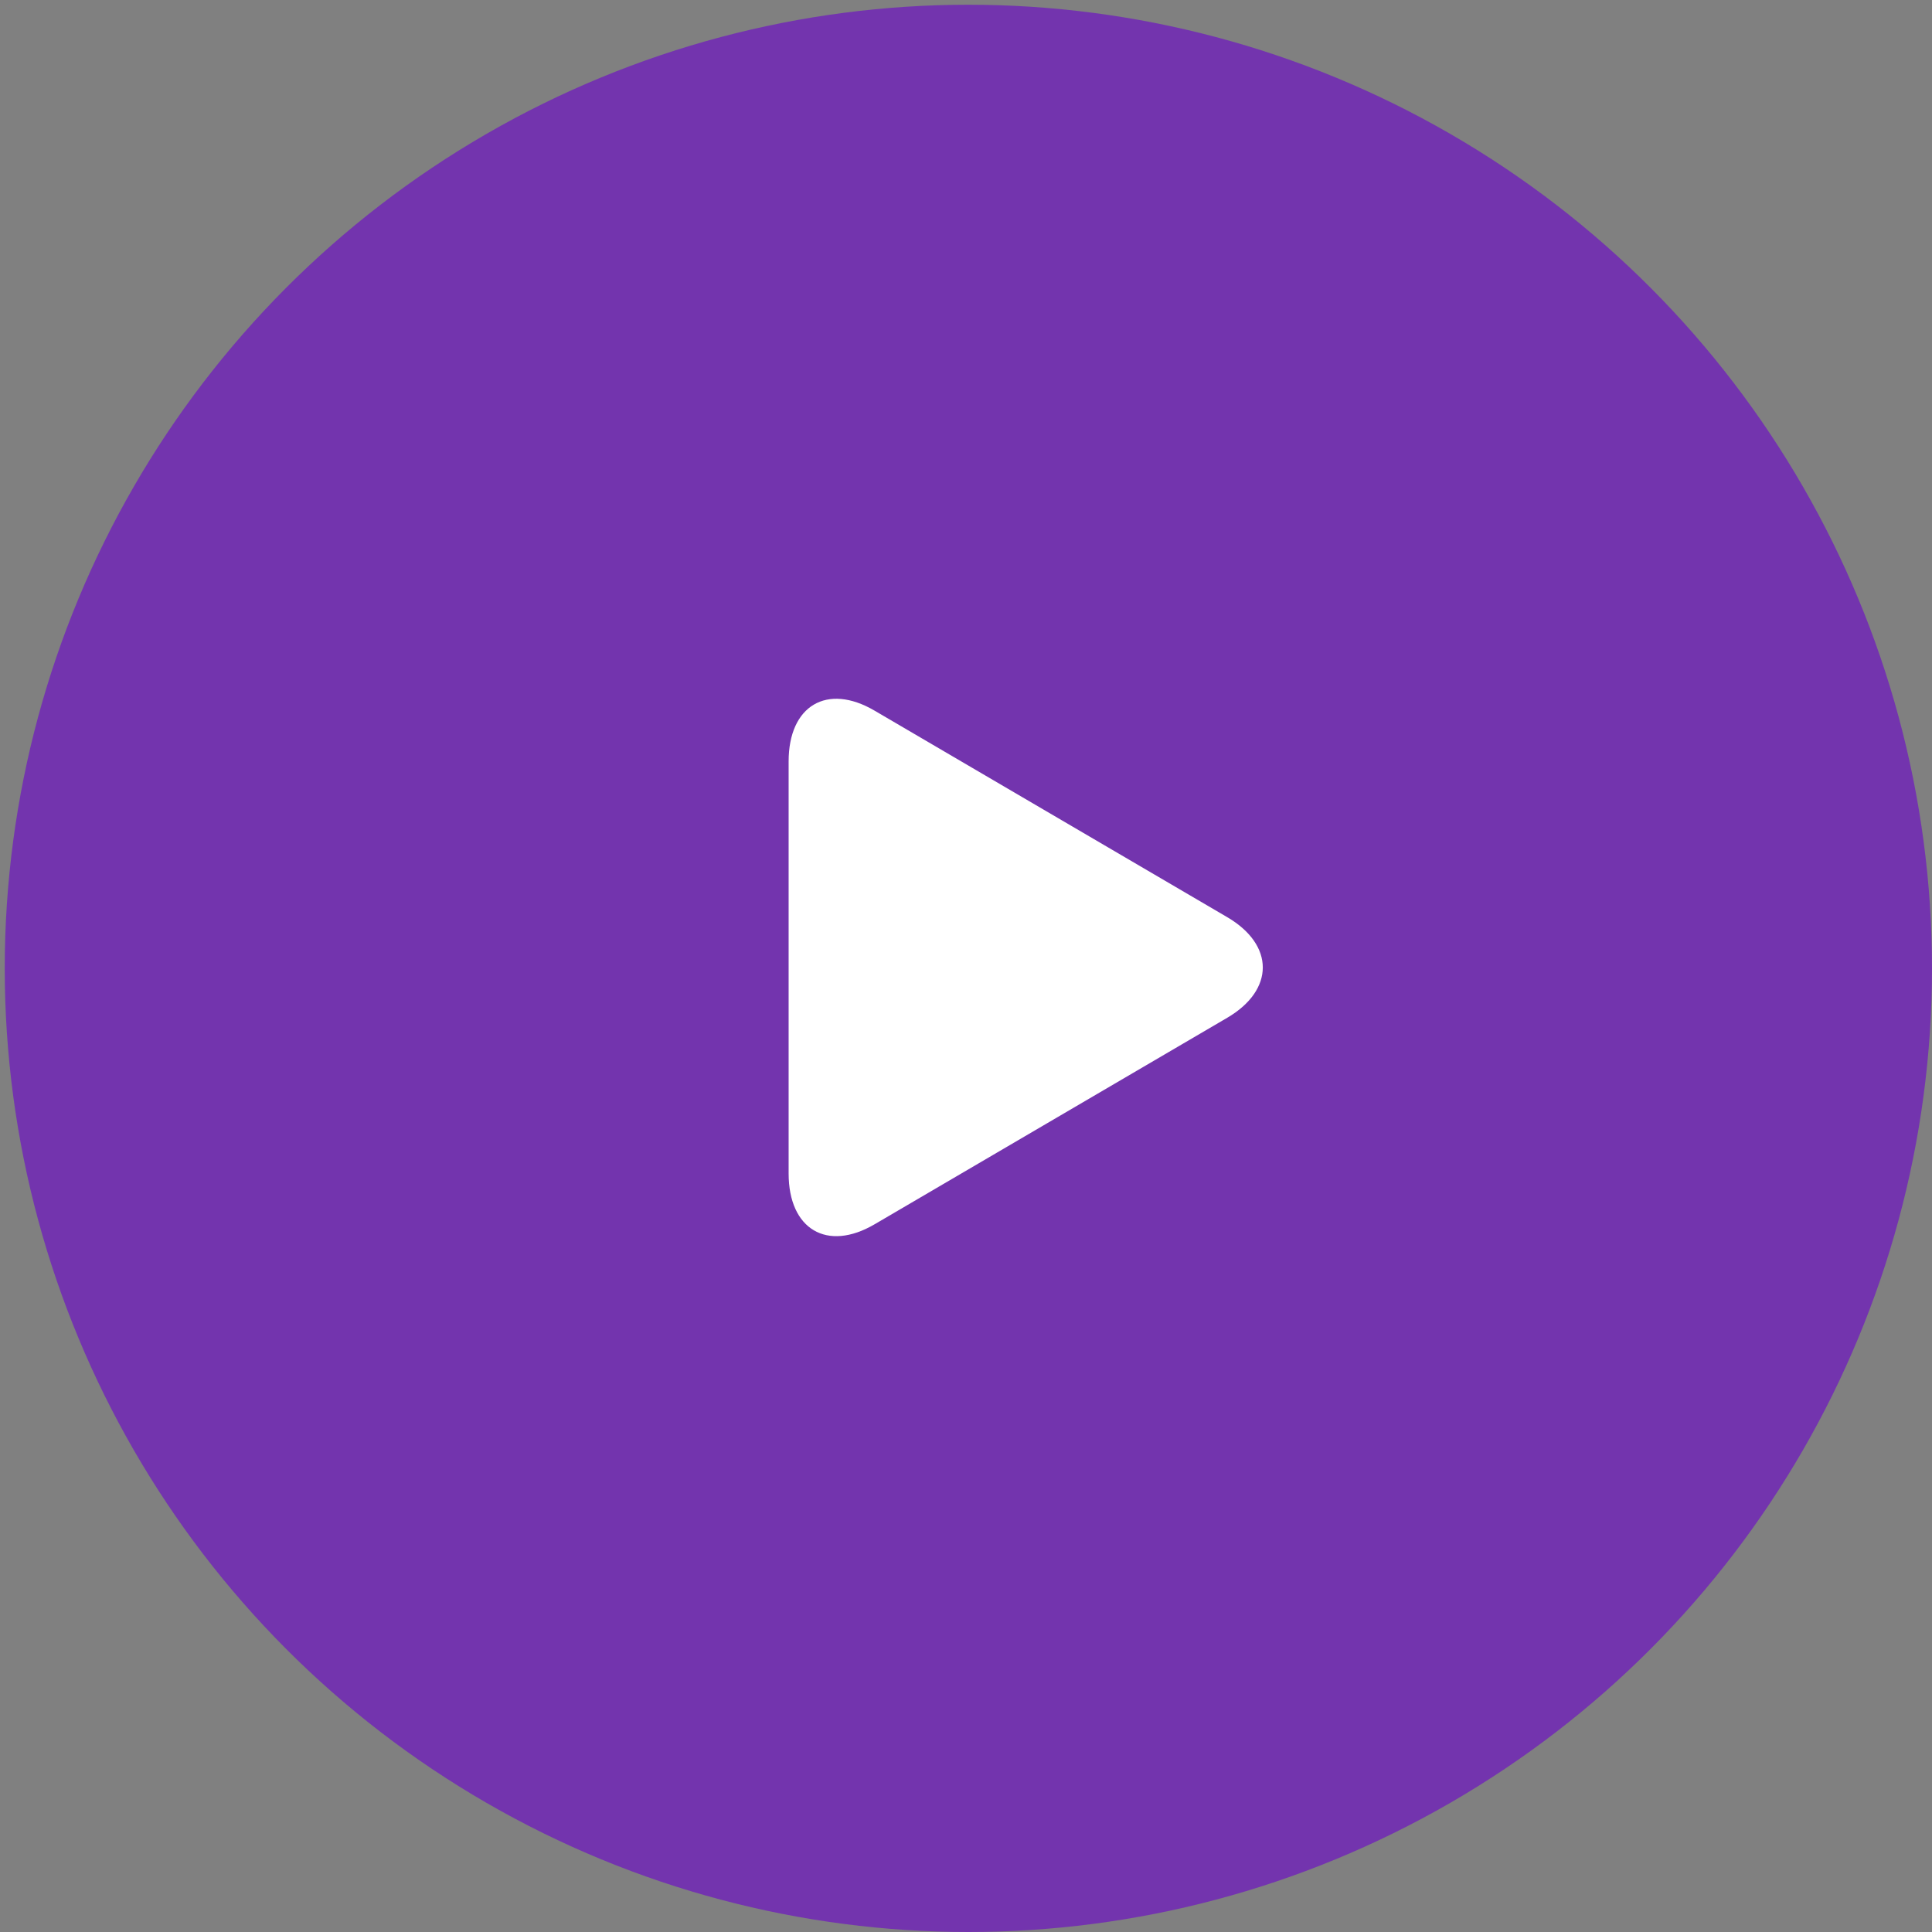 <svg width="141" height="141" viewBox="0 0 141 141" fill="none" xmlns="http://www.w3.org/2000/svg">
<rect x="0" y="0" width="141" height="141" fill="#808080" stroke="none"/>
<circle cx="70.673" cy="70.673" r="70.327" fill="#7334AE"/>
<path d="M63.824 51.862C60.362 49.834 57.555 51.495 57.555 55.57V85.641C57.555 89.72 60.362 91.379 63.824 89.353L89.563 74.28C93.026 72.251 93.026 68.963 89.563 66.935L63.824 51.862Z" fill="white"/>
</svg>
